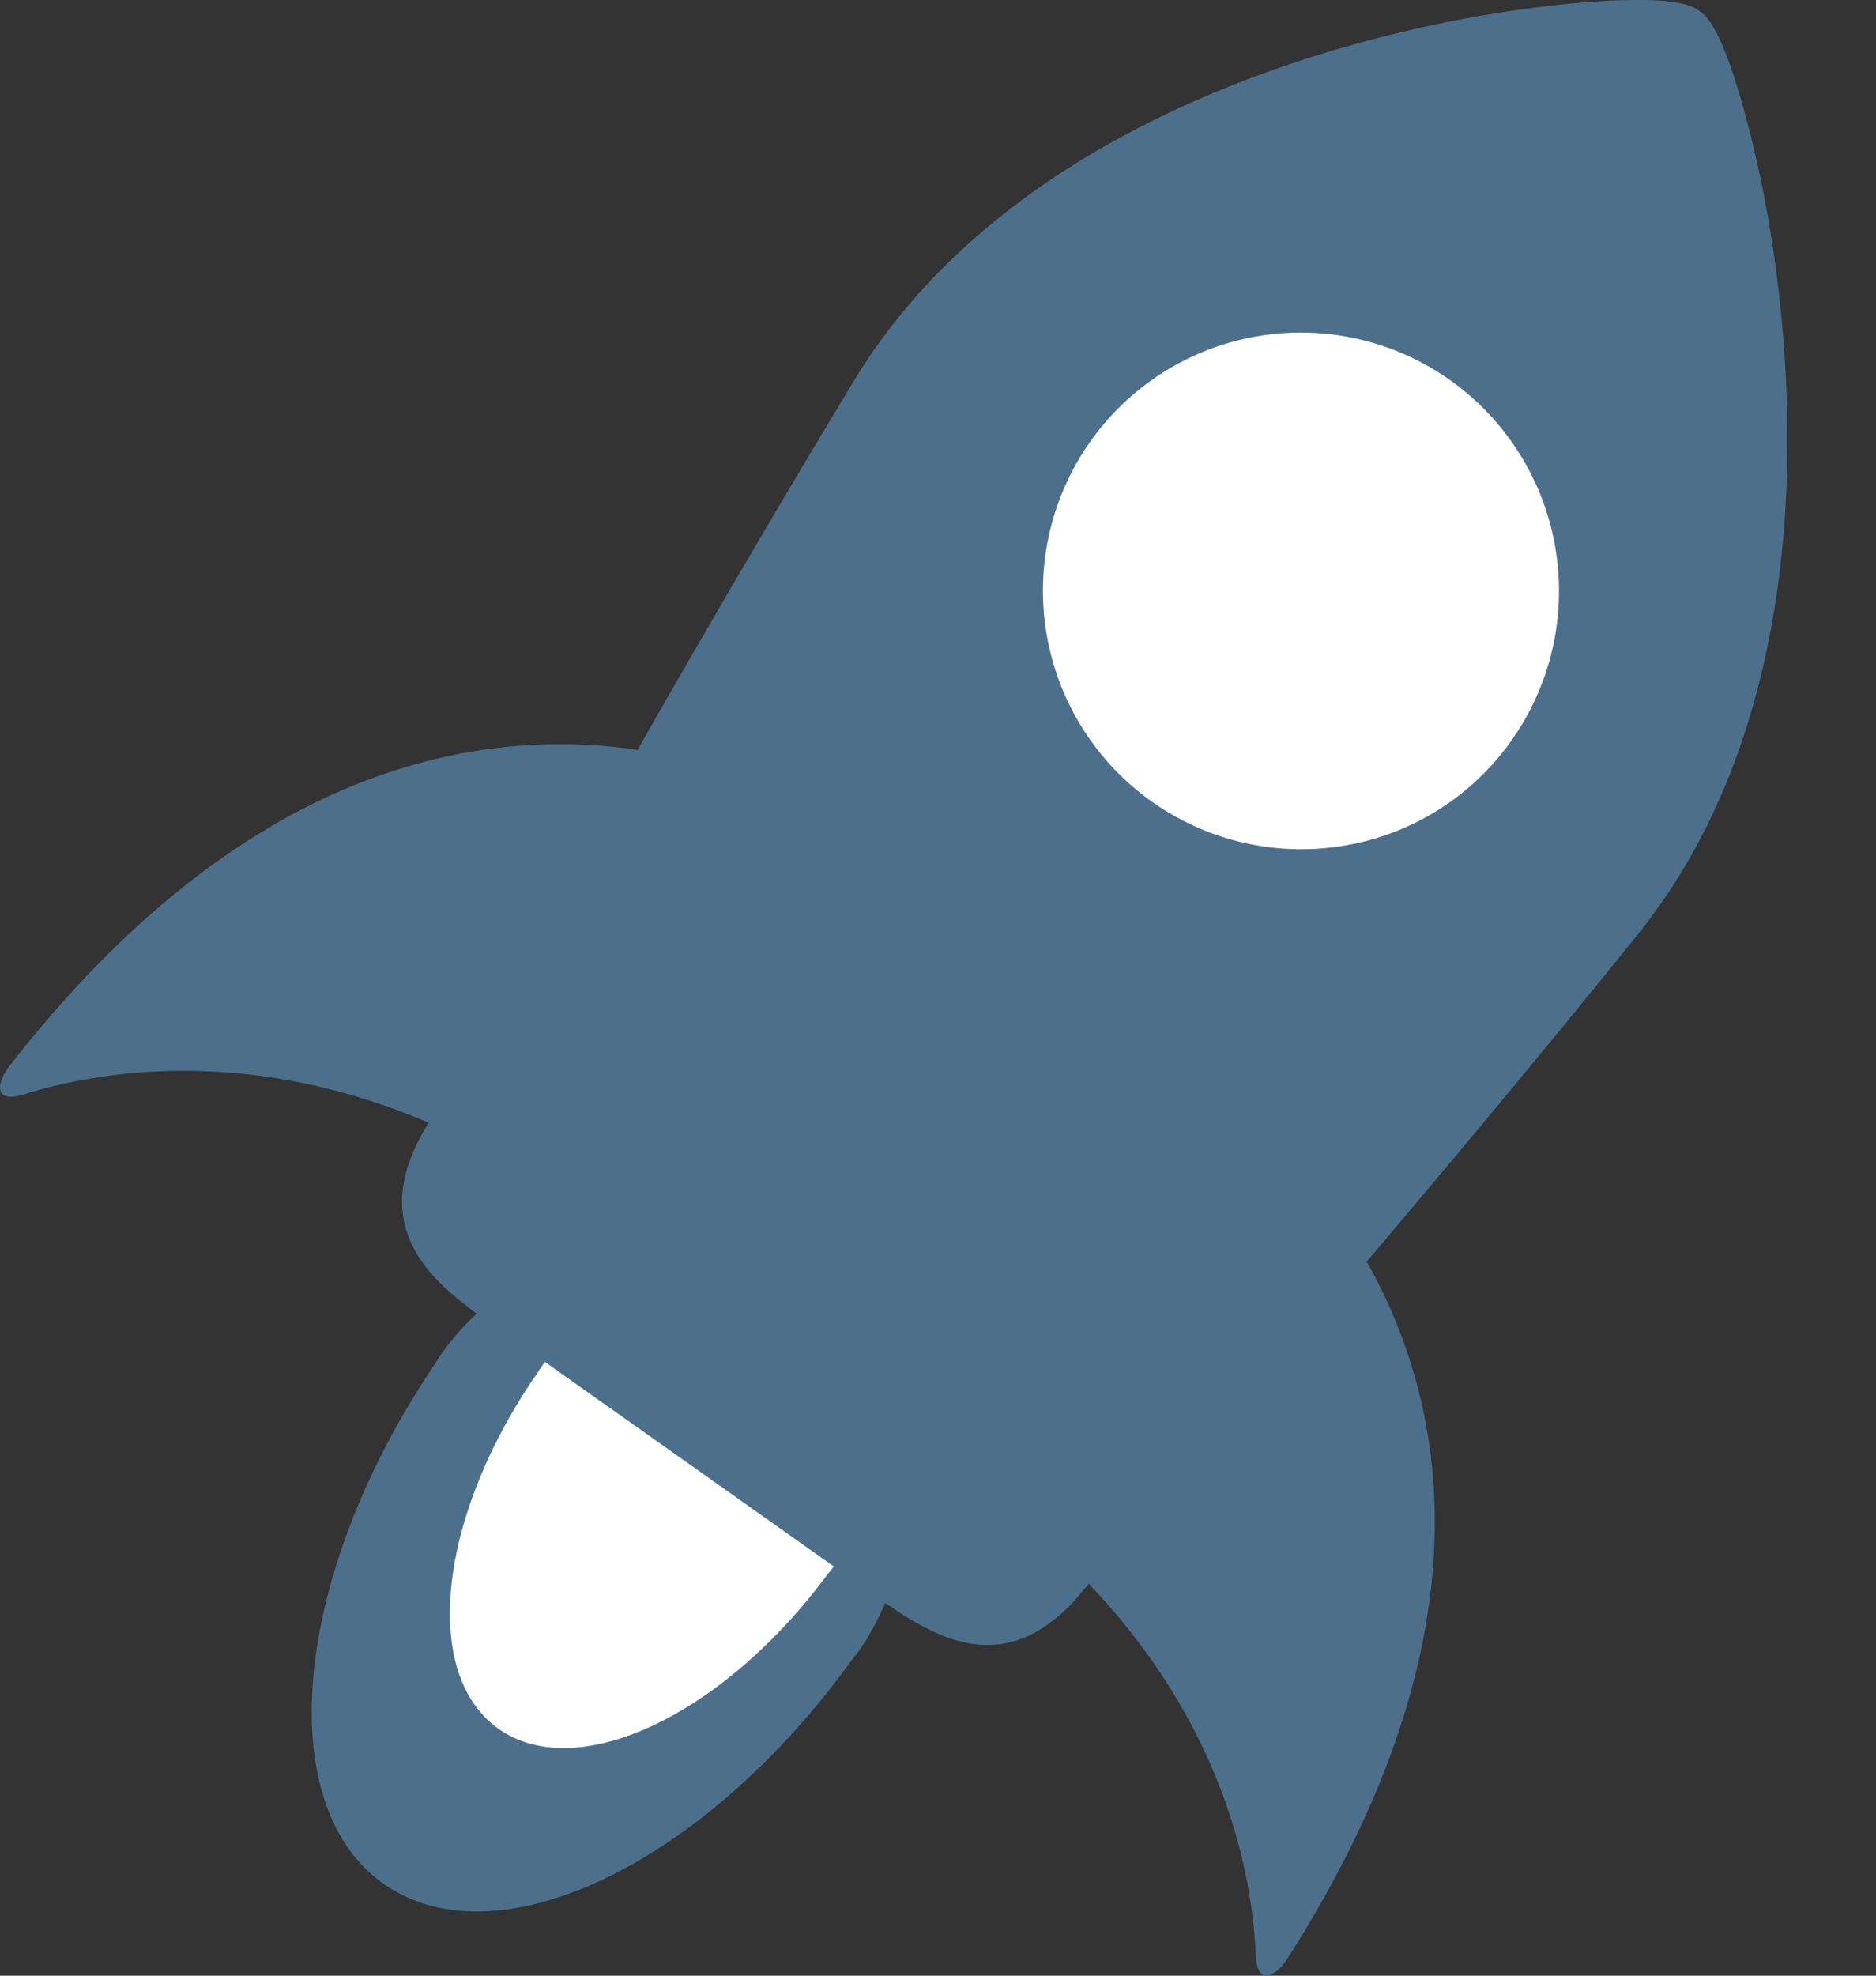 <svg xmlns="http://www.w3.org/2000/svg" width="19" height="20" viewBox="0 0 19 20">
    <rect x="0" y="0" width="19" height="20" fill="#333333" stroke="none"/>
    <g fill="none" fill-rule="evenodd">
        <path fill="#4C6F8C" d="M17.977 2.657a11.929 11.929 0 0 0-.348-1.665c-.212-.72-.346-.83-.413-.877L17.21.11c-.065-.046-.201-.142-.965-.1-.498.029-1.091.11-1.67.23-1.464.305-2.539.78-3.182 1.127-1.217.654-2.14 1.491-2.745 2.489-.787 1.3-1.54 2.593-2.191 3.735-1.687-.245-4.027.207-6.361 3.2-.12.155-.18.389.147.287.75-.233 2.26-.497 4.097.287l-.039.068c-.149.26-.329.658-.162 1.09.1.262.309.496.689.775a2.59 2.59 0 0 0-.366.42c-.02.028-.037.058-.056.088-1.43 2.111-1.67 4.45-.522 5.263 1.148.815 3.254-.2 4.746-2.268.021-.027.044-.053.064-.081a2.6 2.6 0 0 0 .271-.494c.415.29.718.418 1.008.426H10c.175 0 .348-.047.5-.135a1.68 1.68 0 0 0 .444-.387c.023-.027.05-.06.083-.097 1.393 1.46 1.658 2.975 1.691 3.756.014.338.213.205.318.042 2.067-3.23 1.639-5.584.806-7.06.845-.996 1.795-2.133 2.74-3.305 1.737-2.153 1.62-5.19 1.395-6.809"/>
        <path fill="#FFF" d="M8.384 15.933c-1.05 1.423-2.526 2.127-3.326 1.574-.8-.554-.622-2.158.386-3.61.013-.02.024-.04.039-.06l.036-.05.09.064 1.312.928.05.035 1.473 1.043-.014.02c-.015.02-.03.038-.046.056M14.682 3.845l-.003-.002a2.612 2.612 0 0 0-4.116 2.132 2.616 2.616 0 0 0 3.06 2.584 2.594 2.594 0 0 0 1.69-1.07 2.618 2.618 0 0 0-.631-3.644"/>
    </g>
</svg>
